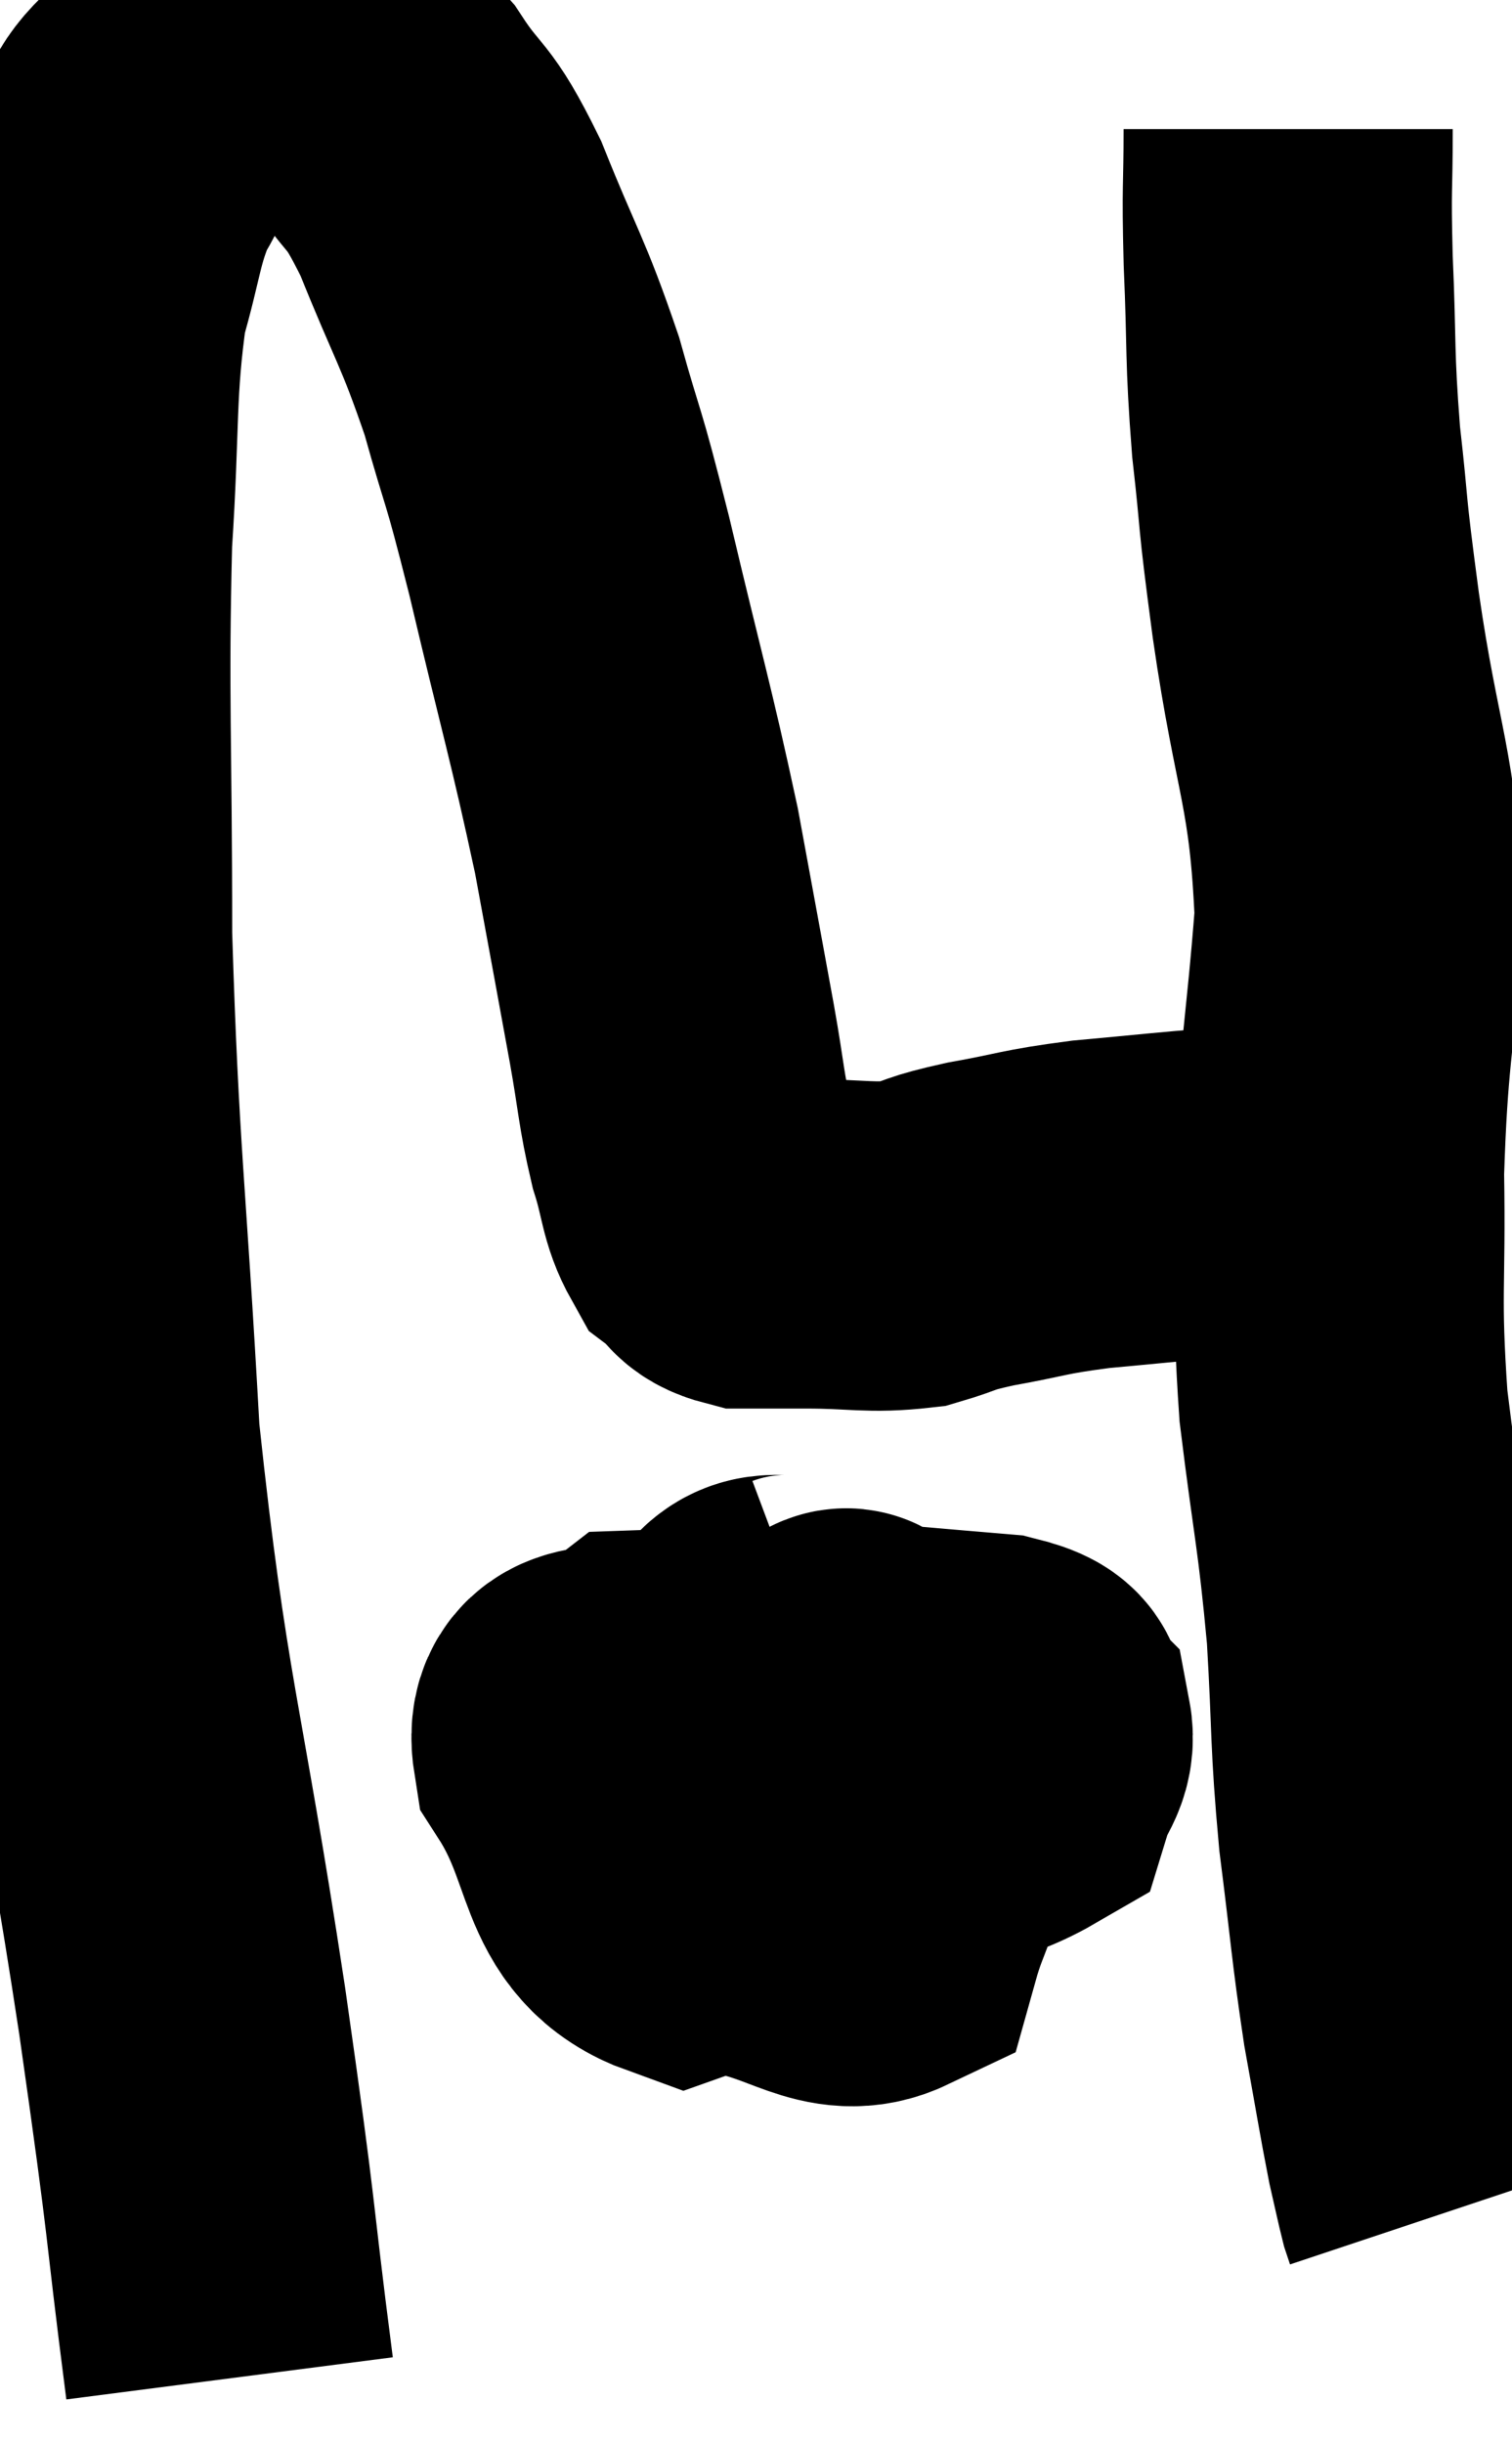 <svg xmlns="http://www.w3.org/2000/svg" viewBox="10.133 5.66 22.967 37.1" width="22.967" height="37.1"><path d="M 13.62 41.76 C 13.26 38.97, 13.41 39.75, 12.9 36.18 C 12.24 31.83, 12.015 31.56, 11.58 27.48 C 11.37 23.67, 11.265 23.265, 11.16 19.86 C 11.16 16.86, 11.1 16.275, 11.16 13.86 C 11.28 12.03, 11.205 11.58, 11.4 10.2 C 11.67 9.27, 11.64 9.06, 11.94 8.34 C 12.27 7.83, 12.15 7.725, 12.6 7.32 C 13.17 7.02, 13.335 6.87, 13.74 6.72 C 13.98 6.72, 13.875 6.72, 14.22 6.72 C 14.67 6.72, 14.685 6.585, 15.12 6.72 C 15.54 6.99, 15.495 6.735, 15.96 7.26 C 16.47 8.04, 16.455 7.755, 16.98 8.82 C 17.52 10.17, 17.61 10.2, 18.06 11.52 C 18.42 12.81, 18.345 12.375, 18.78 14.1 C 19.29 16.26, 19.41 16.605, 19.8 18.42 C 20.07 19.89, 20.13 20.205, 20.34 21.36 C 20.49 22.2, 20.475 22.335, 20.64 23.04 C 20.82 23.61, 20.79 23.805, 21 24.18 C 21.24 24.36, 21.135 24.45, 21.48 24.54 C 21.93 24.54, 21.75 24.54, 22.38 24.54 C 23.19 24.54, 23.34 24.615, 24 24.54 C 24.51 24.39, 24.345 24.39, 25.02 24.24 C 25.86 24.09, 25.785 24.06, 26.7 23.94 C 27.69 23.85, 27.915 23.82, 28.68 23.76 C 29.22 23.73, 29.295 23.73, 29.76 23.7 C 30.15 23.67, 30.345 23.655, 30.54 23.64 C 30.54 23.64, 30.54 23.64, 30.54 23.64 L 30.54 23.64" fill="none" stroke="black" stroke-width="5"></path><path d="M 29.7 7.62 C 29.7 8.61, 29.67 8.415, 29.7 9.6 C 29.76 10.98, 29.715 11.01, 29.82 12.36 C 29.97 13.68, 29.88 13.2, 30.12 15 C 30.45 17.28, 30.69 17.445, 30.78 19.56 C 30.63 21.51, 30.54 21.6, 30.48 23.46 C 30.51 25.23, 30.42 25.26, 30.54 27 C 30.75 28.71, 30.81 28.8, 30.96 30.42 C 31.05 31.95, 31.005 32.01, 31.14 33.48 C 31.32 34.89, 31.32 35.1, 31.5 36.3 C 31.68 37.29, 31.725 37.59, 31.86 38.28 C 31.95 38.67, 31.98 38.82, 32.04 39.06 L 32.1 39.24" fill="none" stroke="black" stroke-width="5"></path><path d="M 22.44 30.48 C 21.96 30.66, 21.78 30.36, 21.48 30.84 C 21.36 31.62, 20.85 31.74, 21.24 32.4 C 22.14 32.94, 21.975 33.405, 23.04 33.48 C 24.27 33.09, 24.825 33.09, 25.5 32.7 C 25.62 32.31, 25.8 32.235, 25.74 31.92 C 25.5 31.68, 25.92 31.605, 25.26 31.44 C 24.18 31.35, 23.73 31.305, 23.1 31.26 C 22.92 31.26, 23.175 30.795, 22.74 31.26 C 22.05 32.19, 21.675 32.265, 21.36 33.12 C 21.42 33.9, 20.955 34.2, 21.48 34.68 C 22.47 34.86, 22.86 35.325, 23.46 35.04 C 23.67 34.29, 23.805 34.29, 23.88 33.54 C 23.82 32.79, 24.735 32.58, 23.76 32.04 C 21.87 31.71, 21.195 31.335, 19.98 31.38 C 19.44 31.8, 18.765 31.38, 18.9 32.22 C 19.71 33.48, 19.44 34.35, 20.52 34.74 C 21.87 34.26, 22.485 34.395, 23.22 33.78 C 23.34 33.03, 23.805 32.73, 23.46 32.28 C 22.65 32.13, 22.38 31.98, 21.84 31.98 L 21.3 32.28" fill="none" stroke="black" stroke-width="5"></path></svg>
